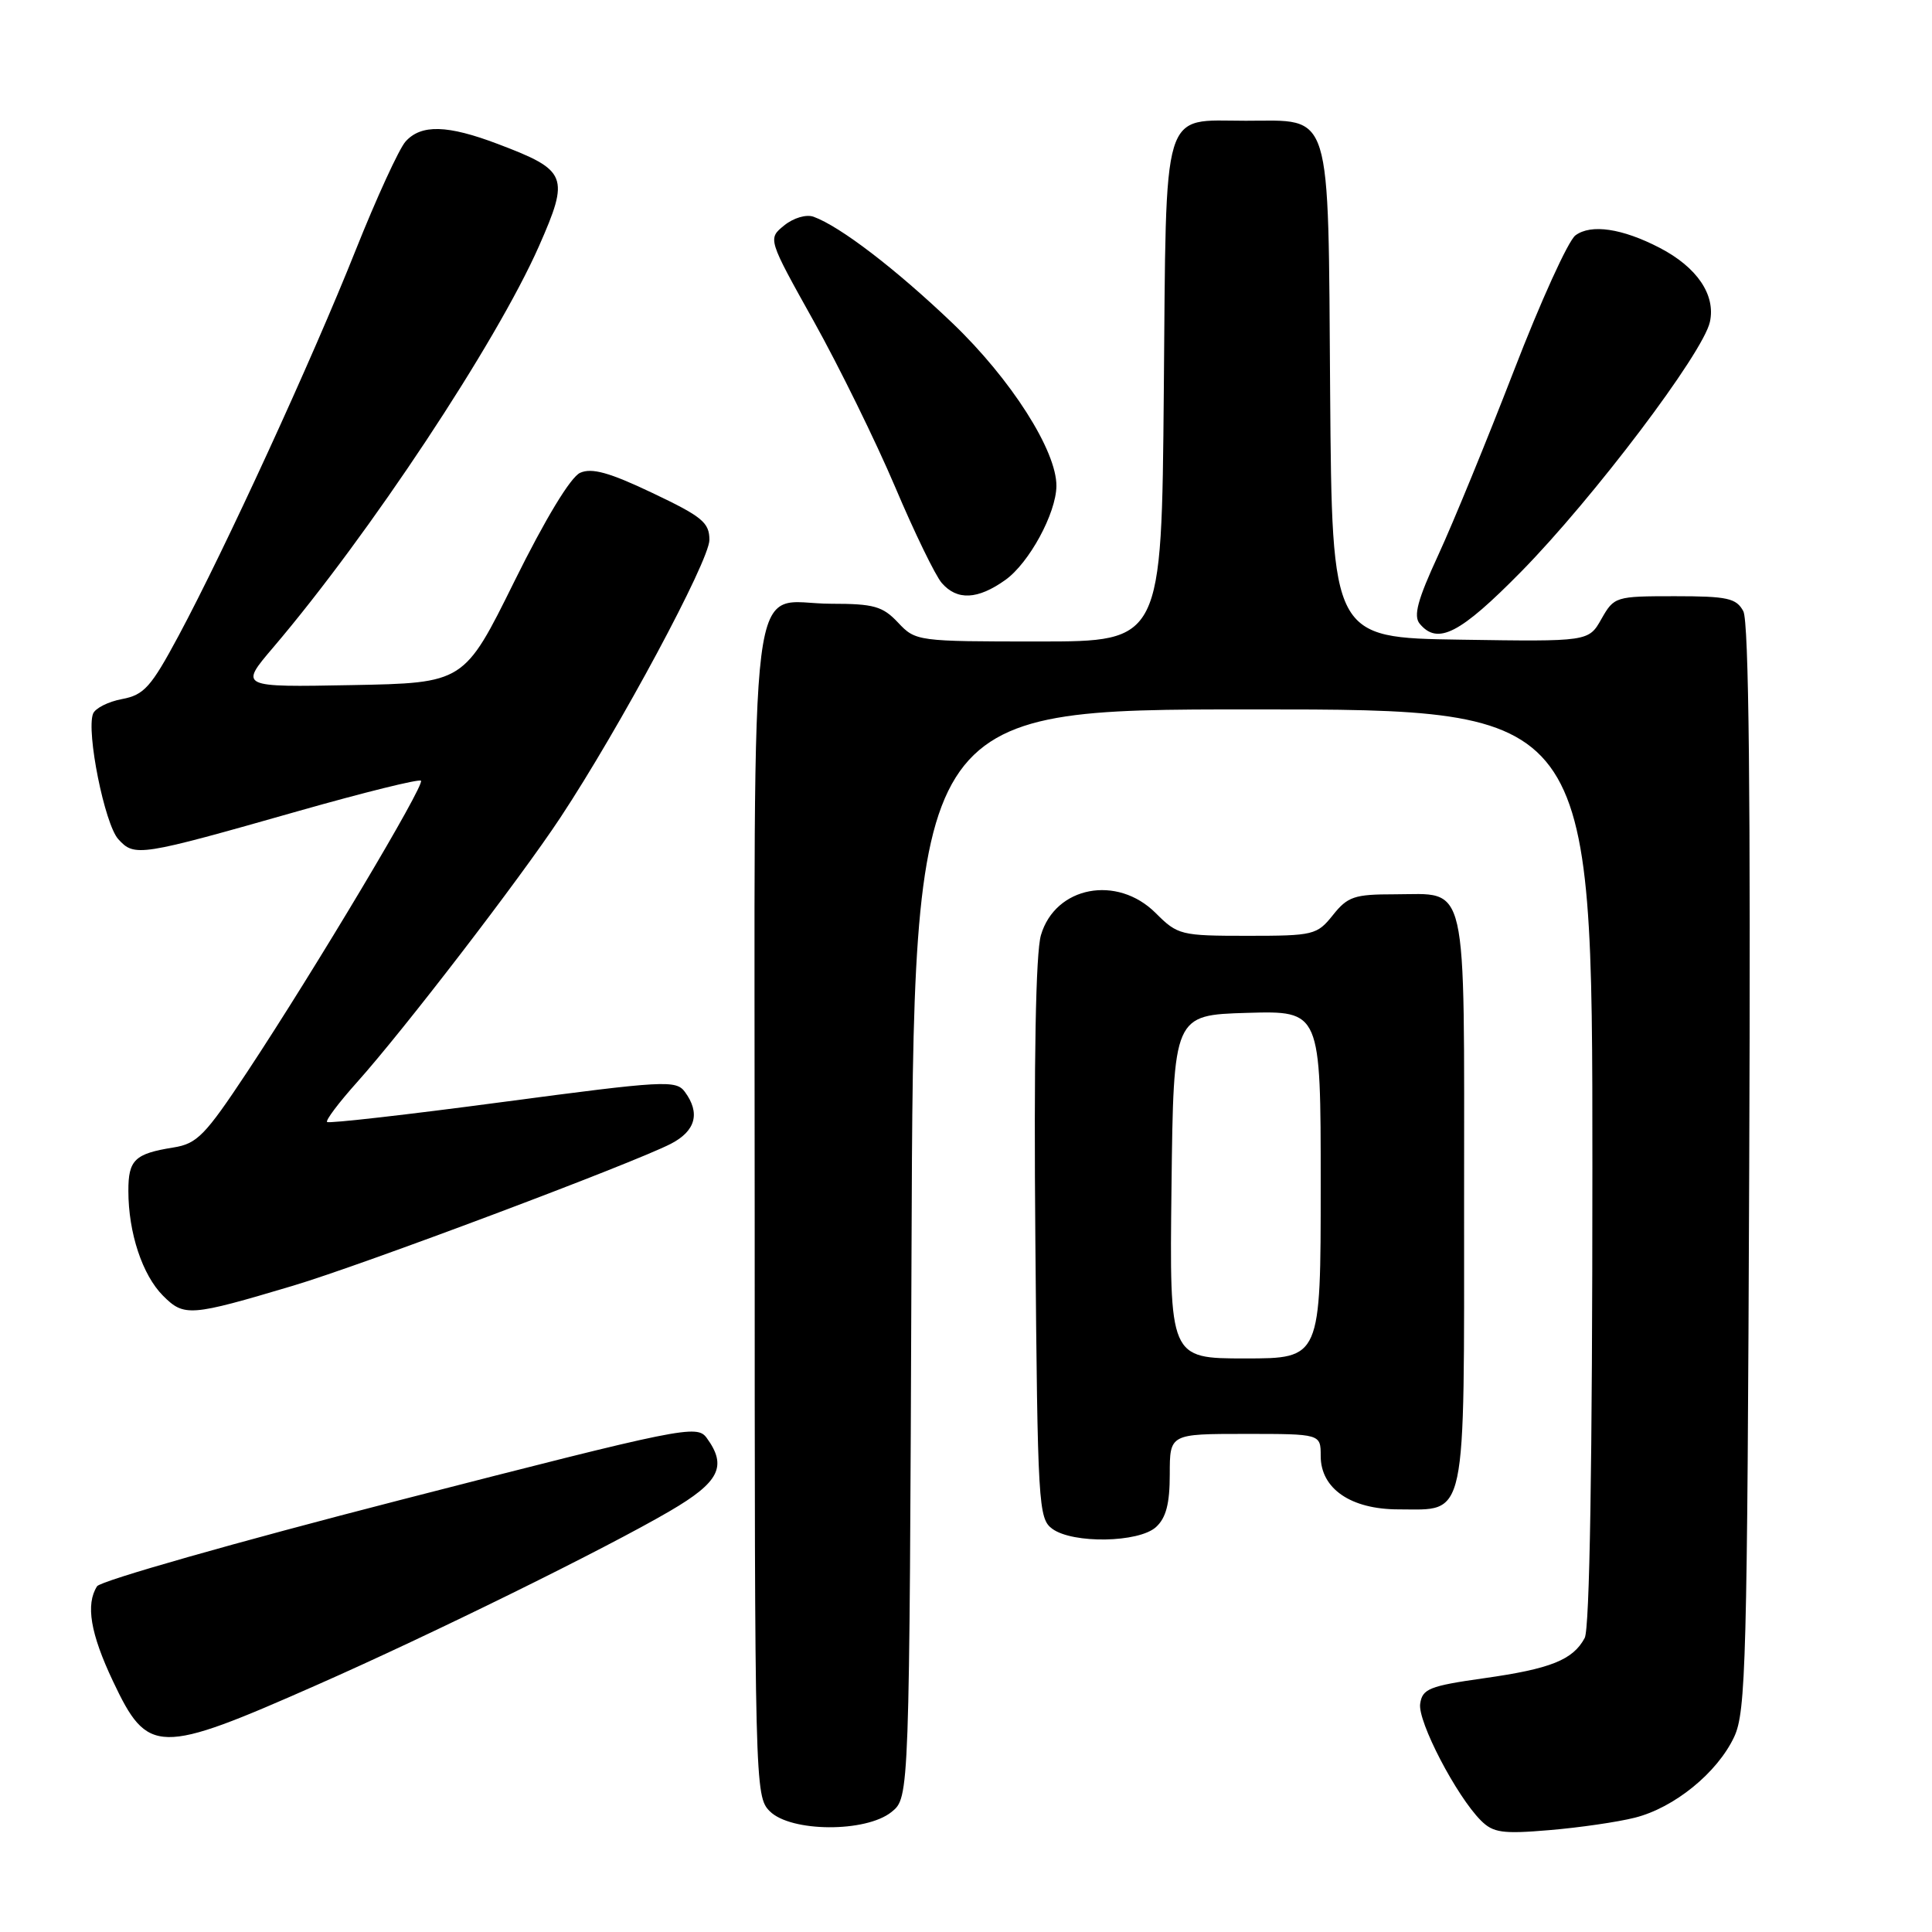 <?xml version="1.0" encoding="UTF-8" standalone="no"?>
<!DOCTYPE svg PUBLIC "-//W3C//DTD SVG 1.1//EN" "http://www.w3.org/Graphics/SVG/1.1/DTD/svg11.dtd" >
<svg xmlns="http://www.w3.org/2000/svg" xmlns:xlink="http://www.w3.org/1999/xlink" version="1.1" viewBox="0 0 256 256">
 <g >
 <path fill="currentColor"
d=" M 216.64 240.85 C 221.86 239.53 227.54 234.91 229.78 230.16 C 231.35 226.82 231.52 220.23 231.78 154.74 C 231.98 105.31 231.73 82.37 231.00 80.99 C 230.07 79.26 228.90 79.00 221.92 79.00 C 214.05 79.00 213.88 79.06 212.20 82.01 C 210.50 85.02 210.50 85.02 193.50 84.76 C 176.50 84.50 176.50 84.50 176.25 52.00 C 175.97 13.89 176.62 16.00 165.08 16.00 C 153.80 16.00 154.55 13.52 154.21 51.92 C 153.92 85.00 153.92 85.00 137.64 85.00 C 121.56 85.00 121.32 84.97 119.00 82.50 C 116.96 80.33 115.79 80.00 110.15 80.00 C 98.95 80.00 100.00 71.63 100.00 160.65 C 100.00 236.67 100.03 238.03 102.00 240.00 C 104.78 242.78 114.74 242.84 118.14 240.09 C 120.50 238.18 120.50 238.18 120.78 166.09 C 121.05 94.00 121.05 94.00 166.03 94.00 C 211.00 94.00 211.00 94.00 211.00 154.57 C 211.00 193.94 210.64 215.80 209.98 217.04 C 208.42 219.95 205.47 221.13 196.60 222.38 C 189.39 223.40 188.46 223.78 188.18 225.77 C 187.84 228.11 192.98 237.98 196.23 241.23 C 197.85 242.85 199.09 243.03 205.31 242.50 C 209.26 242.17 214.36 241.43 216.64 240.85 Z  M 42.00 223.26 C 57.15 216.58 80.22 205.22 88.75 200.23 C 95.33 196.39 96.39 194.29 93.64 190.53 C 92.34 188.75 90.61 189.10 52.99 198.77 C 31.37 204.33 13.32 209.47 12.86 210.19 C 11.33 212.60 11.98 216.45 14.97 222.77 C 19.59 232.54 20.92 232.57 42.00 223.26 Z  M 153.17 202.35 C 154.51 201.13 155.00 199.25 155.00 195.35 C 155.00 190.00 155.00 190.00 165.00 190.00 C 175.00 190.00 175.00 190.00 175.00 192.93 C 175.00 197.26 178.99 200.00 185.31 200.00 C 194.46 200.00 194.00 202.17 194.00 158.97 C 194.00 115.71 194.64 118.50 184.75 118.50 C 179.47 118.50 178.57 118.80 176.62 121.25 C 174.51 123.89 174.06 124.00 165.29 124.00 C 156.47 124.00 156.05 123.90 153.15 121.00 C 148.03 115.87 139.83 117.44 137.93 123.91 C 137.24 126.24 136.98 140.49 137.19 164.33 C 137.49 199.44 137.59 201.23 139.44 202.58 C 142.17 204.57 150.88 204.42 153.17 202.35 Z  M 38.81 170.37 C 47.87 167.68 83.89 154.14 88.89 151.56 C 92.18 149.86 92.82 147.49 90.75 144.68 C 89.58 143.09 88.02 143.18 66.62 146.02 C 54.03 147.70 43.55 148.89 43.34 148.67 C 43.12 148.45 44.91 146.08 47.32 143.39 C 53.51 136.47 68.85 116.51 74.23 108.37 C 82.10 96.47 94.00 74.30 94.00 71.54 C 94.00 69.24 93.04 68.45 86.45 65.32 C 80.74 62.60 78.41 61.96 76.87 62.65 C 75.61 63.21 72.26 68.74 68.16 77.03 C 61.50 90.50 61.50 90.50 46.60 90.78 C 31.71 91.06 31.71 91.06 36.21 85.78 C 48.93 70.84 65.74 45.45 71.41 32.63 C 75.50 23.35 75.20 22.58 66.00 19.09 C 59.29 16.54 55.81 16.45 53.74 18.75 C 52.88 19.71 49.90 26.20 47.12 33.17 C 41.37 47.61 29.81 72.78 23.66 84.25 C 20.01 91.05 19.09 92.08 16.17 92.63 C 14.34 92.97 12.61 93.85 12.33 94.57 C 11.41 96.97 13.87 109.20 15.67 111.19 C 17.83 113.57 18.44 113.47 39.57 107.46 C 48.23 105.00 55.53 103.19 55.78 103.45 C 56.33 104.00 41.80 128.35 32.78 142.00 C 27.17 150.47 26.12 151.55 22.97 152.05 C 17.85 152.87 17.00 153.69 17.01 157.81 C 17.01 163.36 18.87 168.96 21.61 171.70 C 24.40 174.49 25.19 174.43 38.81 170.37 Z  M 201.56 75.75 C 211.14 66.00 225.67 46.78 226.57 42.66 C 227.36 39.08 224.87 35.41 219.92 32.84 C 214.95 30.26 210.81 29.65 208.75 31.19 C 207.79 31.91 204.12 39.99 200.59 49.14 C 197.05 58.29 192.55 69.27 190.58 73.54 C 187.84 79.47 187.26 81.61 188.12 82.65 C 190.50 85.51 193.45 83.99 201.56 75.75 Z  M 133.21 76.85 C 136.36 74.61 139.94 68.02 139.98 64.41 C 140.03 59.74 133.95 50.22 126.20 42.81 C 118.70 35.65 111.33 30.00 107.80 28.72 C 106.84 28.37 105.14 28.87 103.91 29.87 C 101.73 31.64 101.73 31.64 107.83 42.57 C 111.18 48.58 116.03 58.45 118.60 64.50 C 121.16 70.55 123.95 76.29 124.79 77.25 C 126.82 79.59 129.55 79.46 133.21 76.85 Z  M 155.23 157.25 C 155.50 134.50 155.50 134.50 165.25 134.21 C 175.00 133.93 175.00 133.93 175.00 156.96 C 175.00 180.00 175.00 180.00 164.98 180.00 C 154.96 180.00 154.96 180.00 155.23 157.25 Z "/>
</g>
</svg>